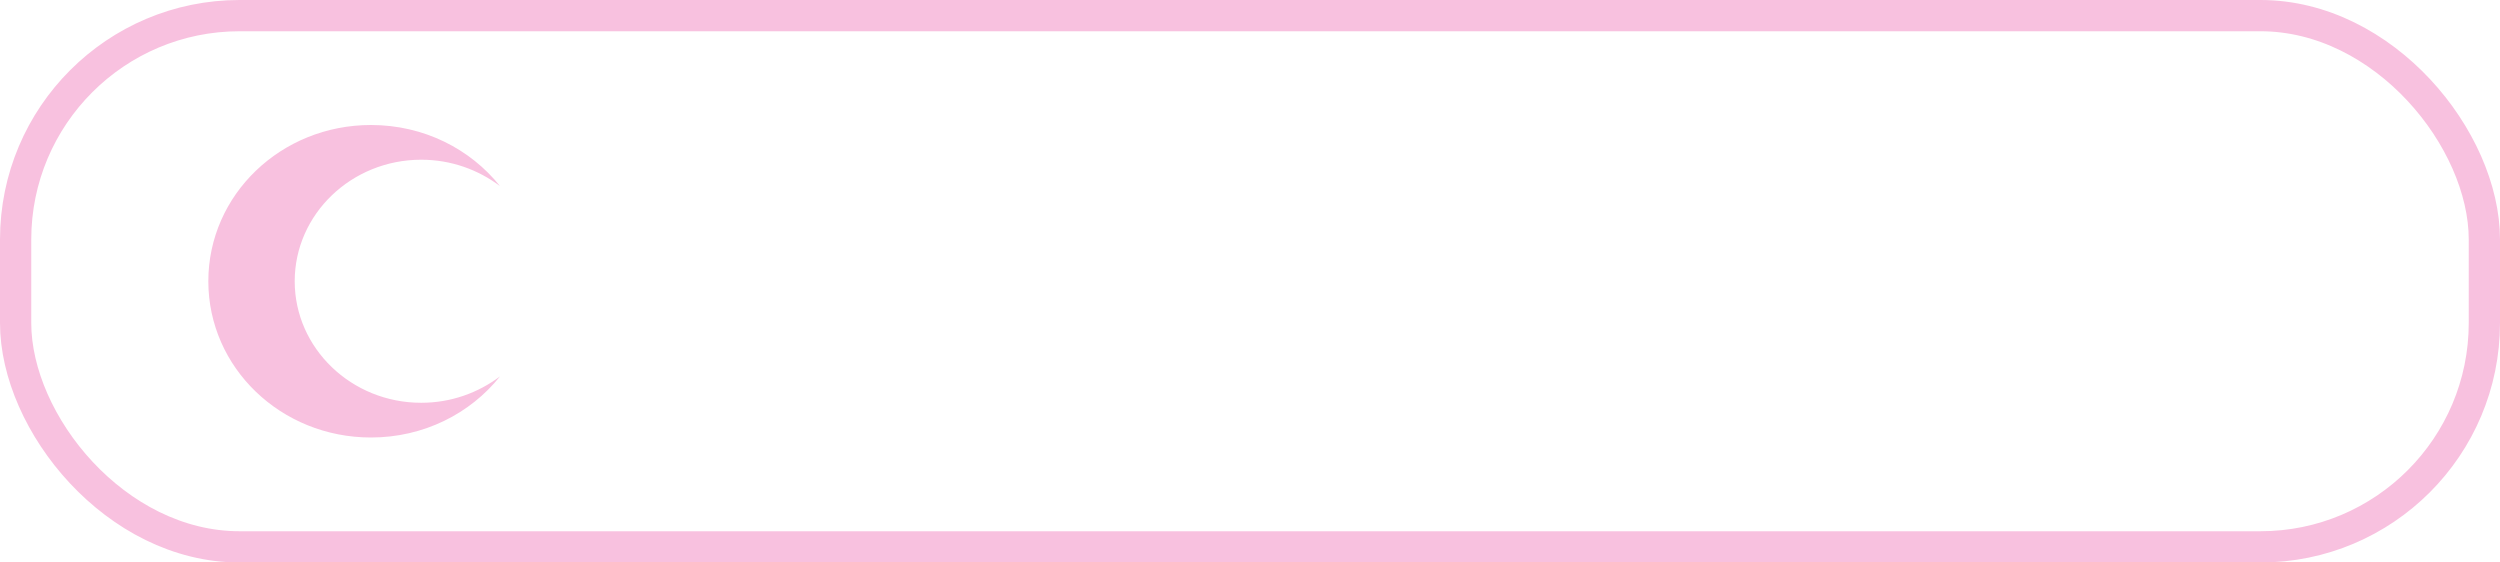<svg width="240" height="54" viewBox="0 0 240 54" fill="none" xmlns="http://www.w3.org/2000/svg">
<rect x="1.5" y="1.5" width="237" height="51" rx="21.5" stroke="#F8C1DF" stroke-width="3"/>
<path d="M40.436 38.667C33.74 38.667 28.292 33.433 28.292 27C28.292 20.567 33.74 15.333 40.436 15.333C43.316 15.333 45.918 16.3 48 17.867C45.155 14.3 40.679 12 35.613 12C26.974 12 20 18.7 20 27C20 35.3 26.974 42 35.613 42C40.679 42 45.155 39.7 48 36.133C45.918 37.7 43.316 38.667 40.436 38.667Z" fill="#F8C1DF"/>
</svg>
